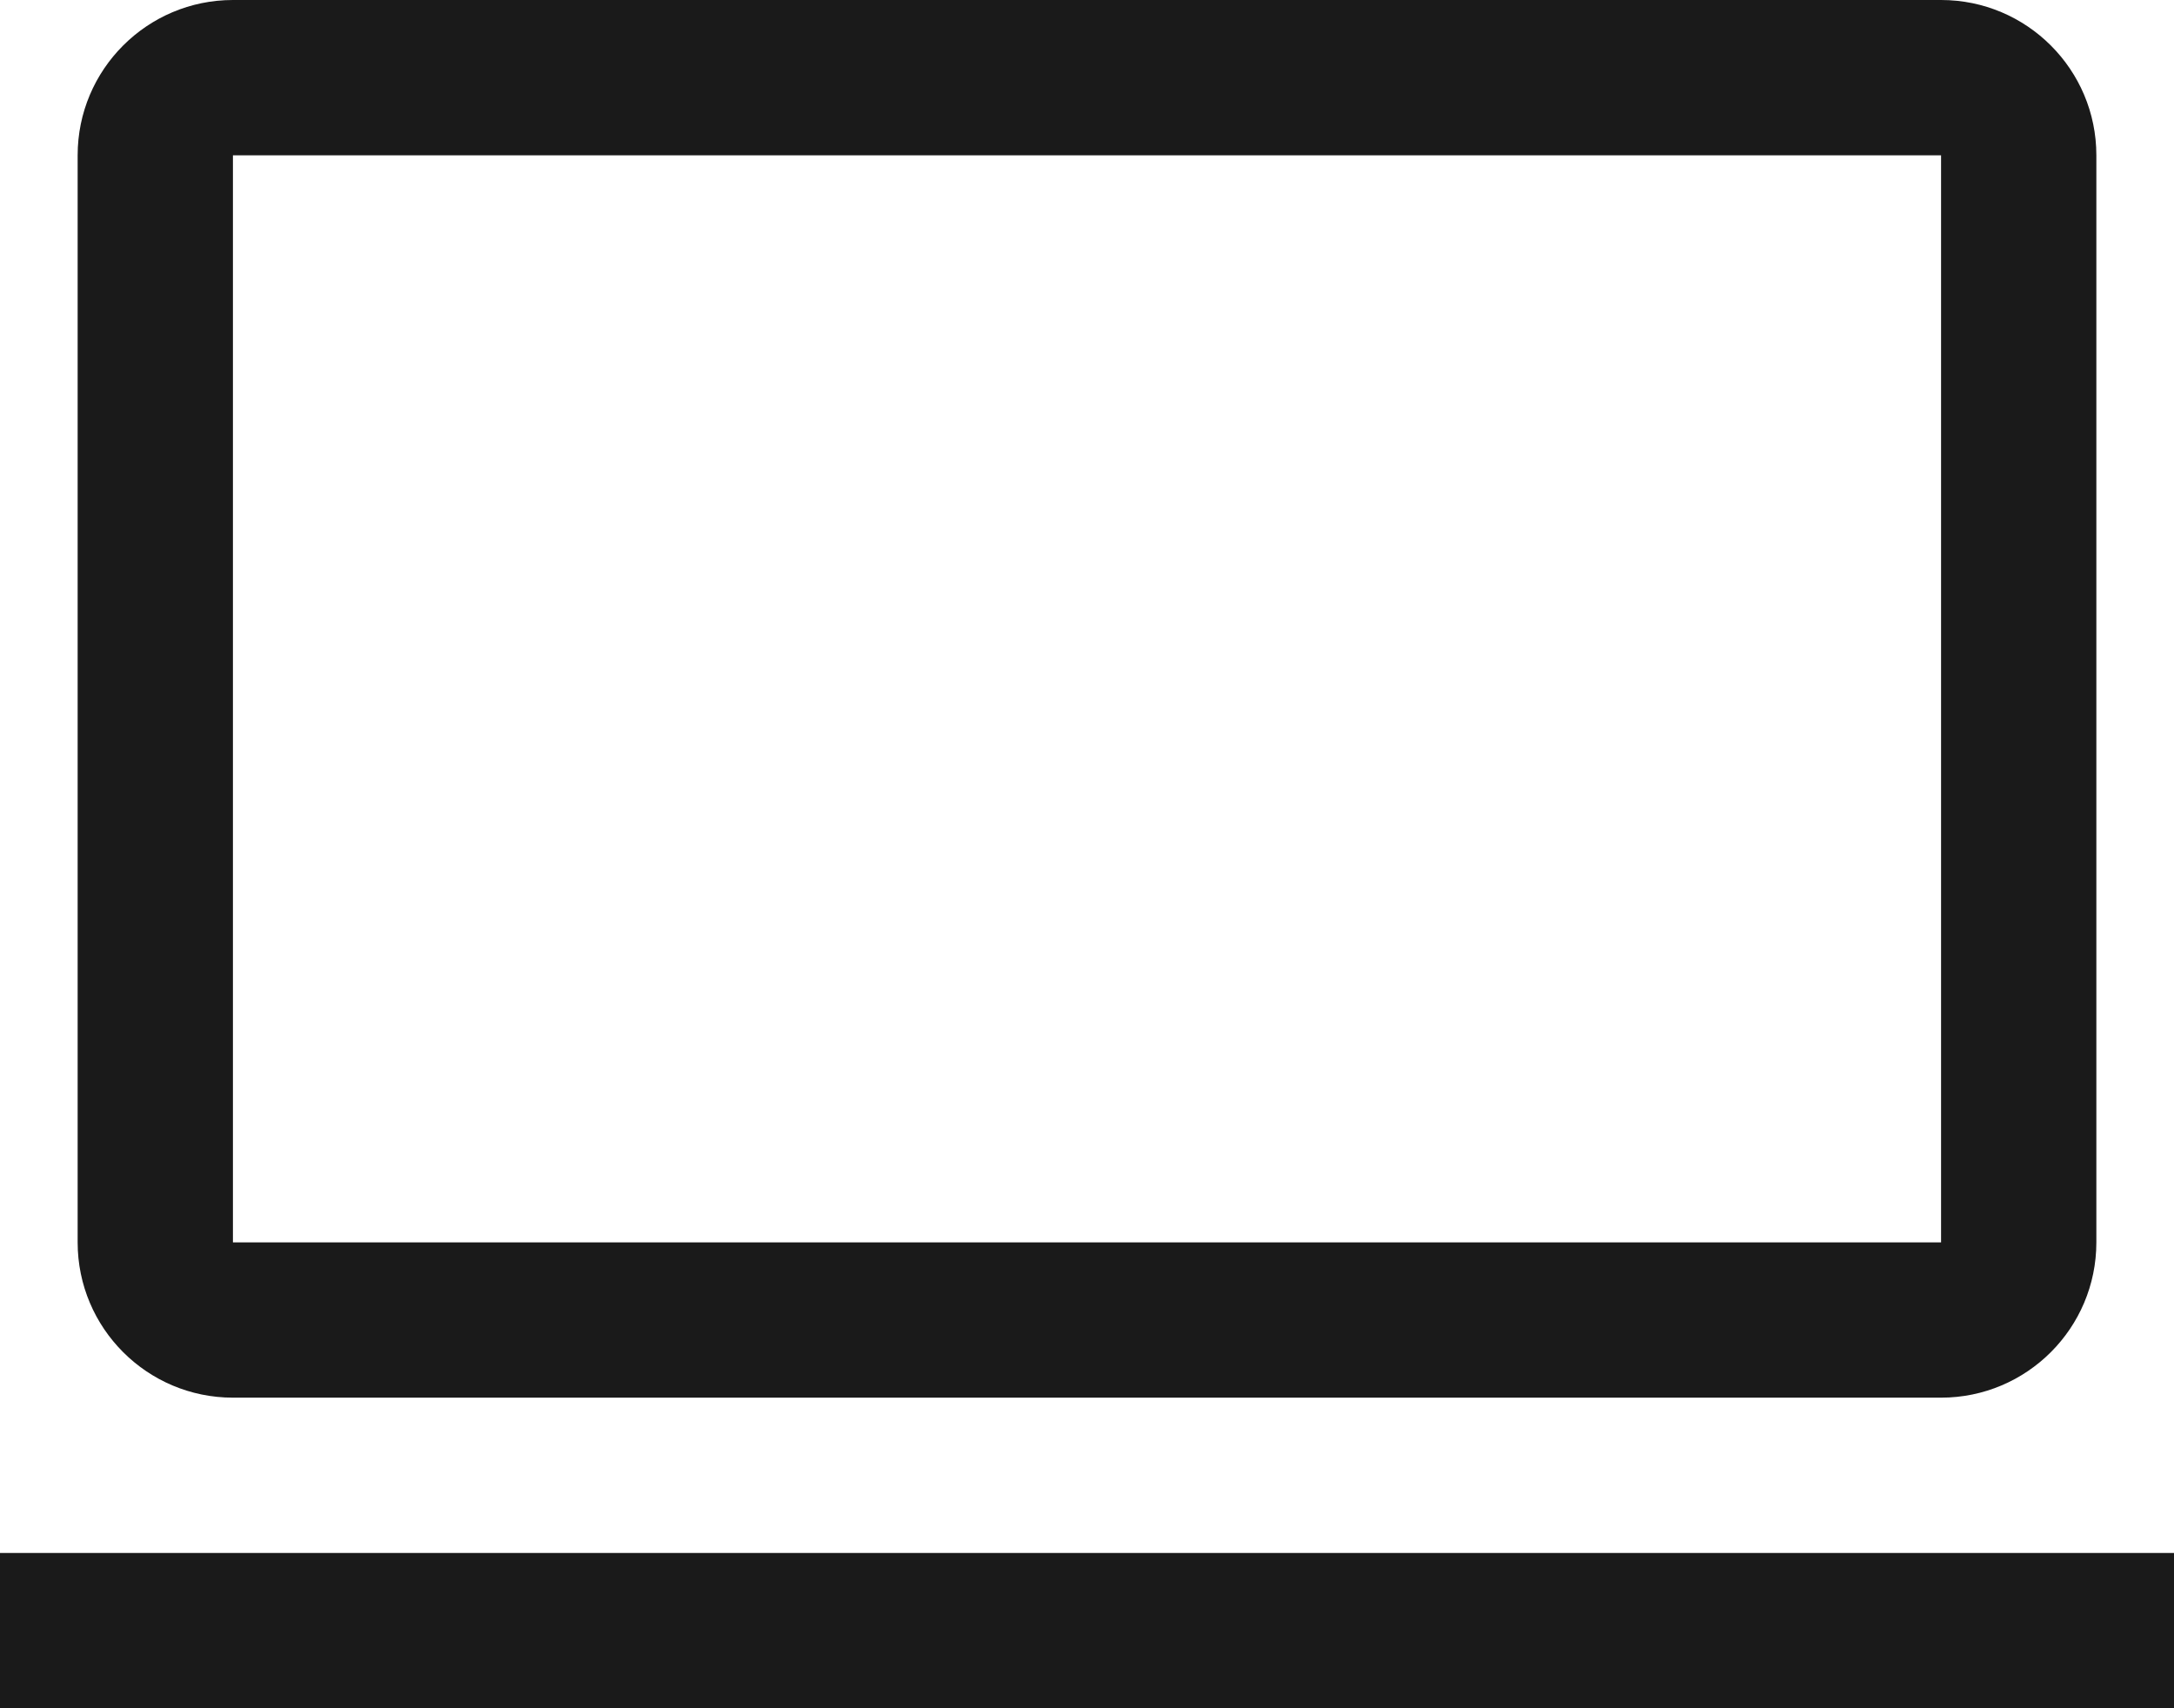 ﻿<?xml version="1.0" encoding="utf-8"?>
<svg version="1.1" xmlns:xlink="http://www.w3.org/1999/xlink" width="14px" height="11px" xmlns="http://www.w3.org/2000/svg">
  <g transform="matrix(1 0 0 1 -368 -403 )">
    <path d="M 1.5 9  C 0.948 9  0.5 8.552  0.5 8  L 0.5 1  C 0.5 0.448  0.948 0  1.5 0  L 12.5 0  C 13.052 0  13.5 0.448  13.5 1  L 13.5 8  C 13.5 8.552  13.052 9  12.5 9  L 1.5 9  Z M 14 10  L 0 10  L 0 11  L 14 11  L 14 10  Z M 12.5 1  L 1.5 1  L 1.5 8  L 12.5 8  L 12.5 1  Z " fill-rule="nonzero" fill="#000000" stroke="none" fill-opacity="0.898" transform="matrix(1 0 0 1 368 403 )" />
  </g>
</svg>